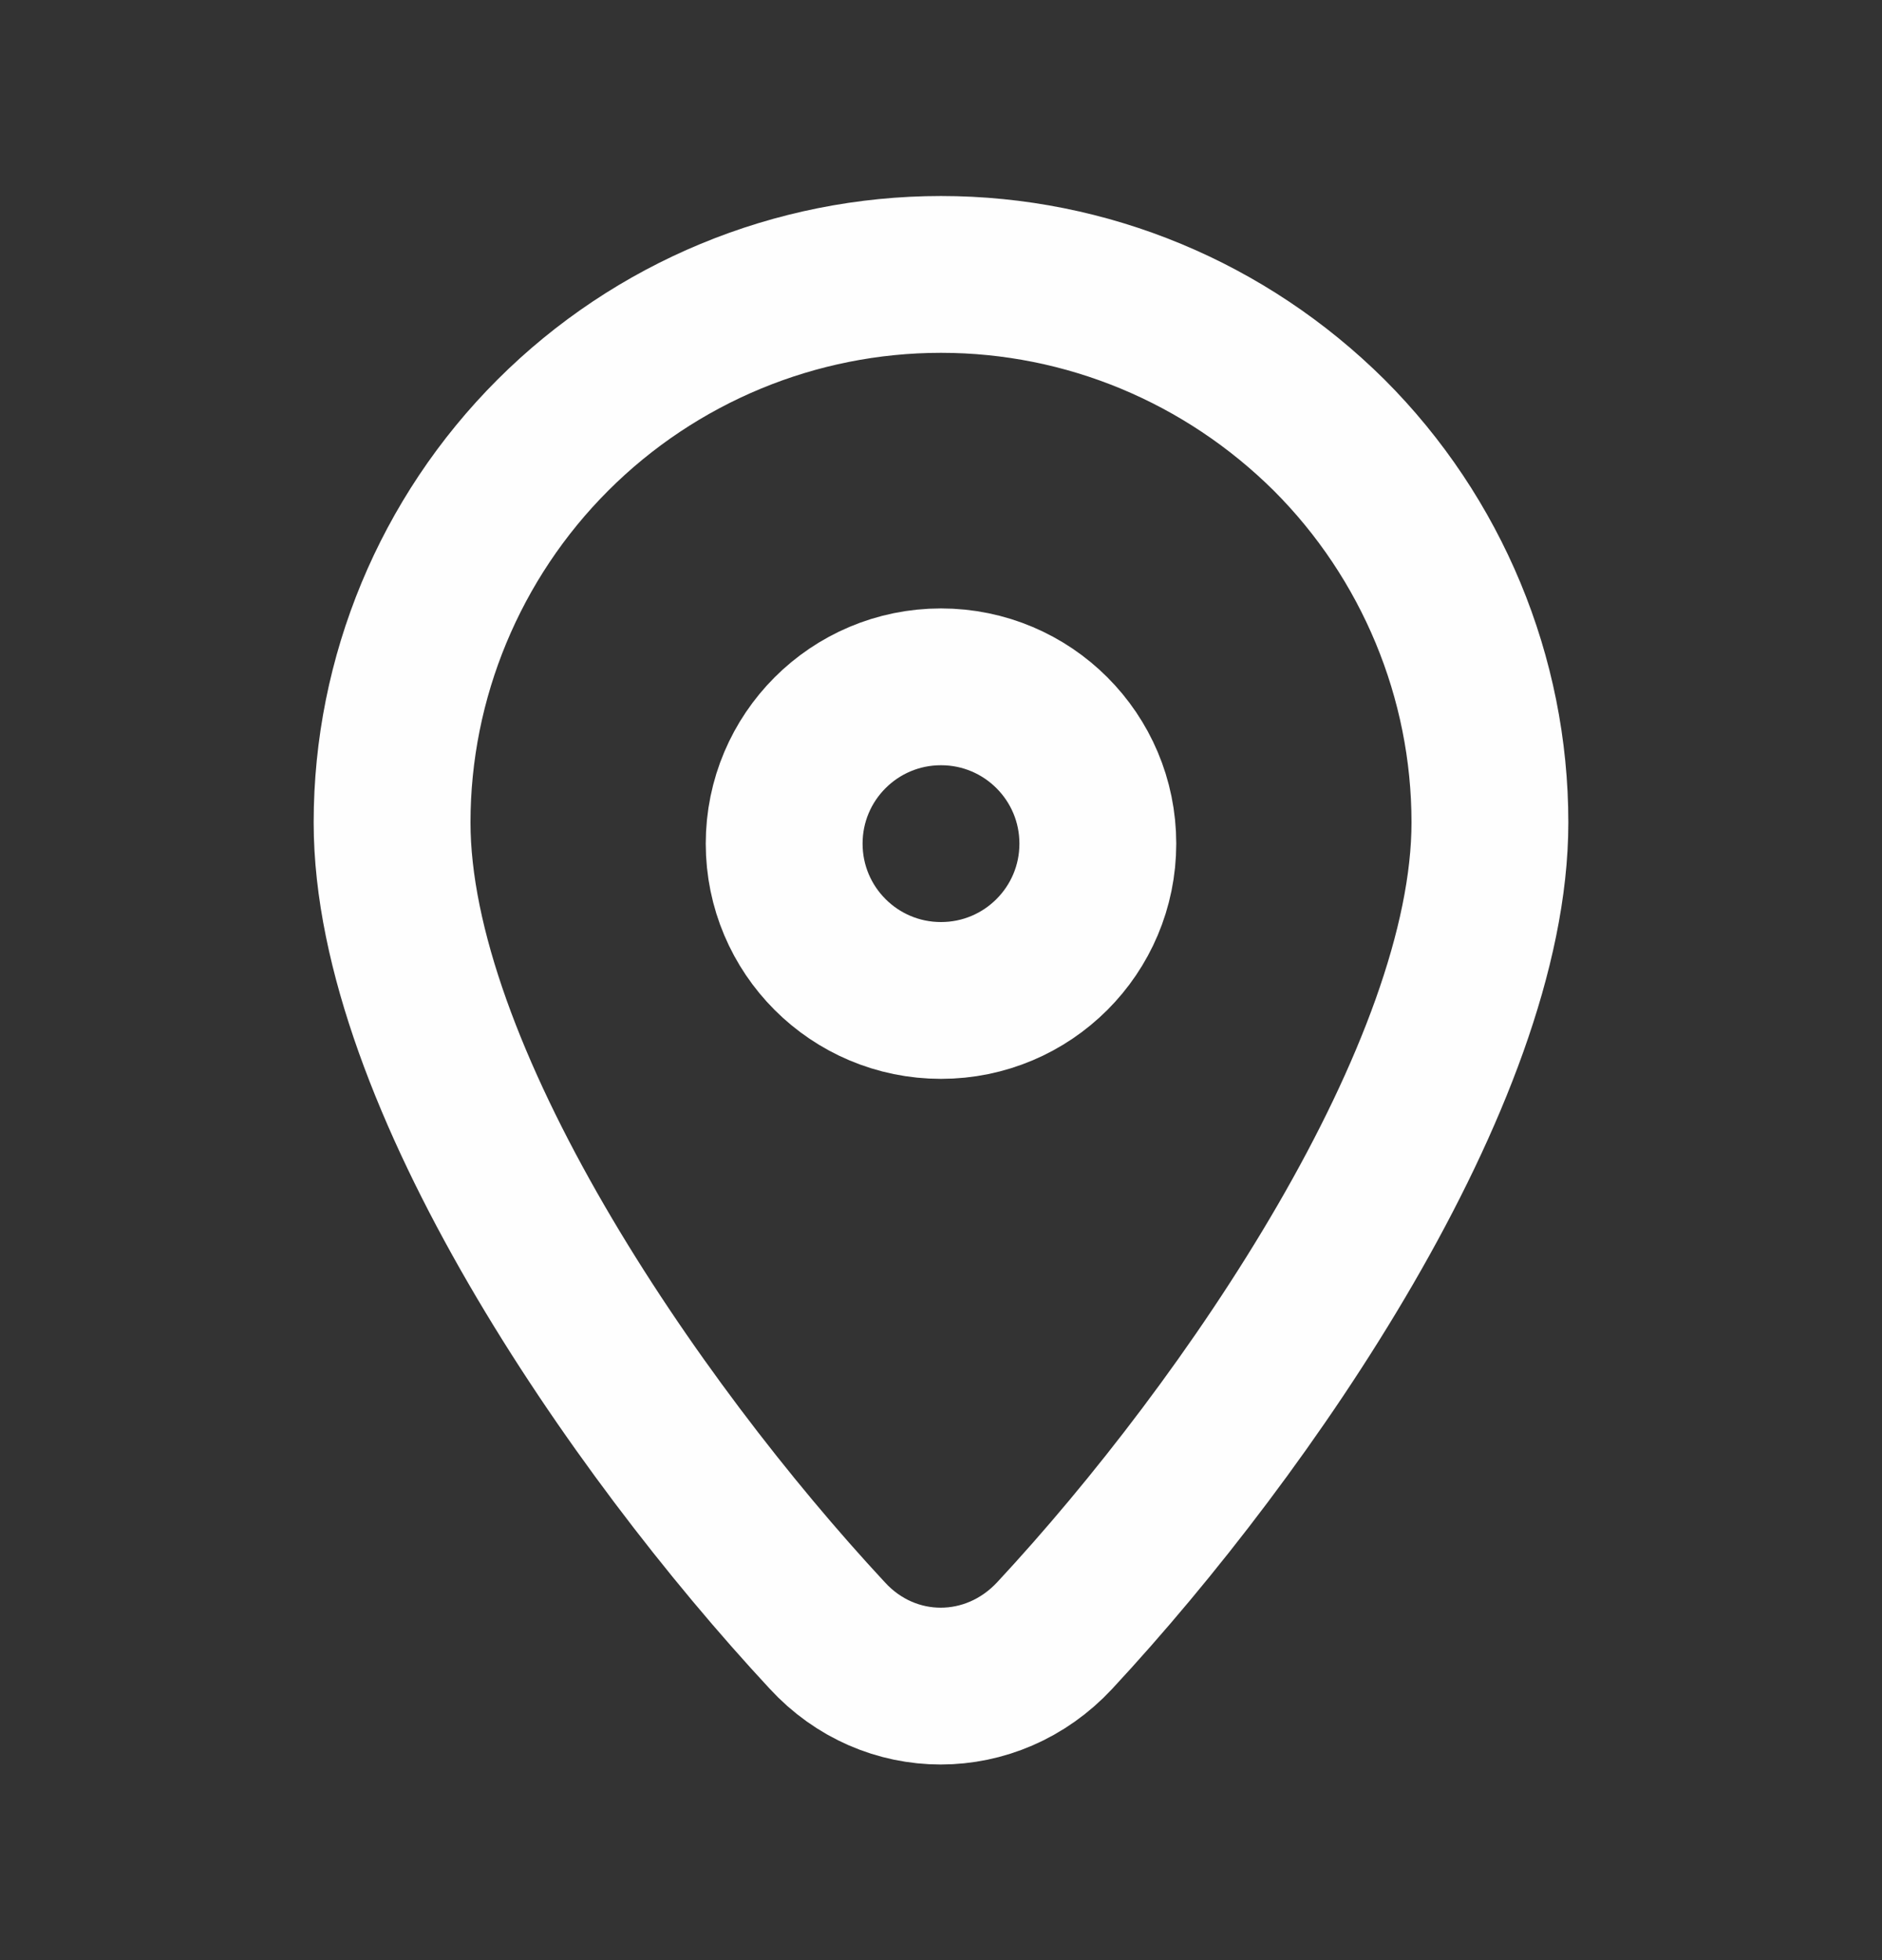 <svg width="24" height="25" viewBox="0 0 24 25" fill="none" xmlns="http://www.w3.org/2000/svg">
<rect x="0" y="0" width="24" height="25" fill="#333333" stroke="none"/>
<path d="M12 3.5C13.86 3.5 15.63 4.24 16.95 5.55C18.26 6.86 19 8.64 19 10.49C19 13.69 15.94 18.18 13.45 20.86C12.65 21.72 11.34 21.72 10.55 20.86C8.06 18.18 5 13.7 5 10.49C5 8.64 5.74 6.86 7.05 5.55C8.36 4.24 10.14 3.5 12 3.5Z" stroke="#FEFEFE" stroke-width="2" stroke-miterlimit="10"/>
<path d="M12 12.76C13.105 12.76 14 11.865 14 10.76C14 9.655 13.105 8.76 12 8.76C10.895 8.76 10 9.655 10 10.76C10 11.865 10.895 12.76 12 12.76Z" stroke="#FEFEFE" stroke-width="2" stroke-miterlimit="10"/>
</svg>
